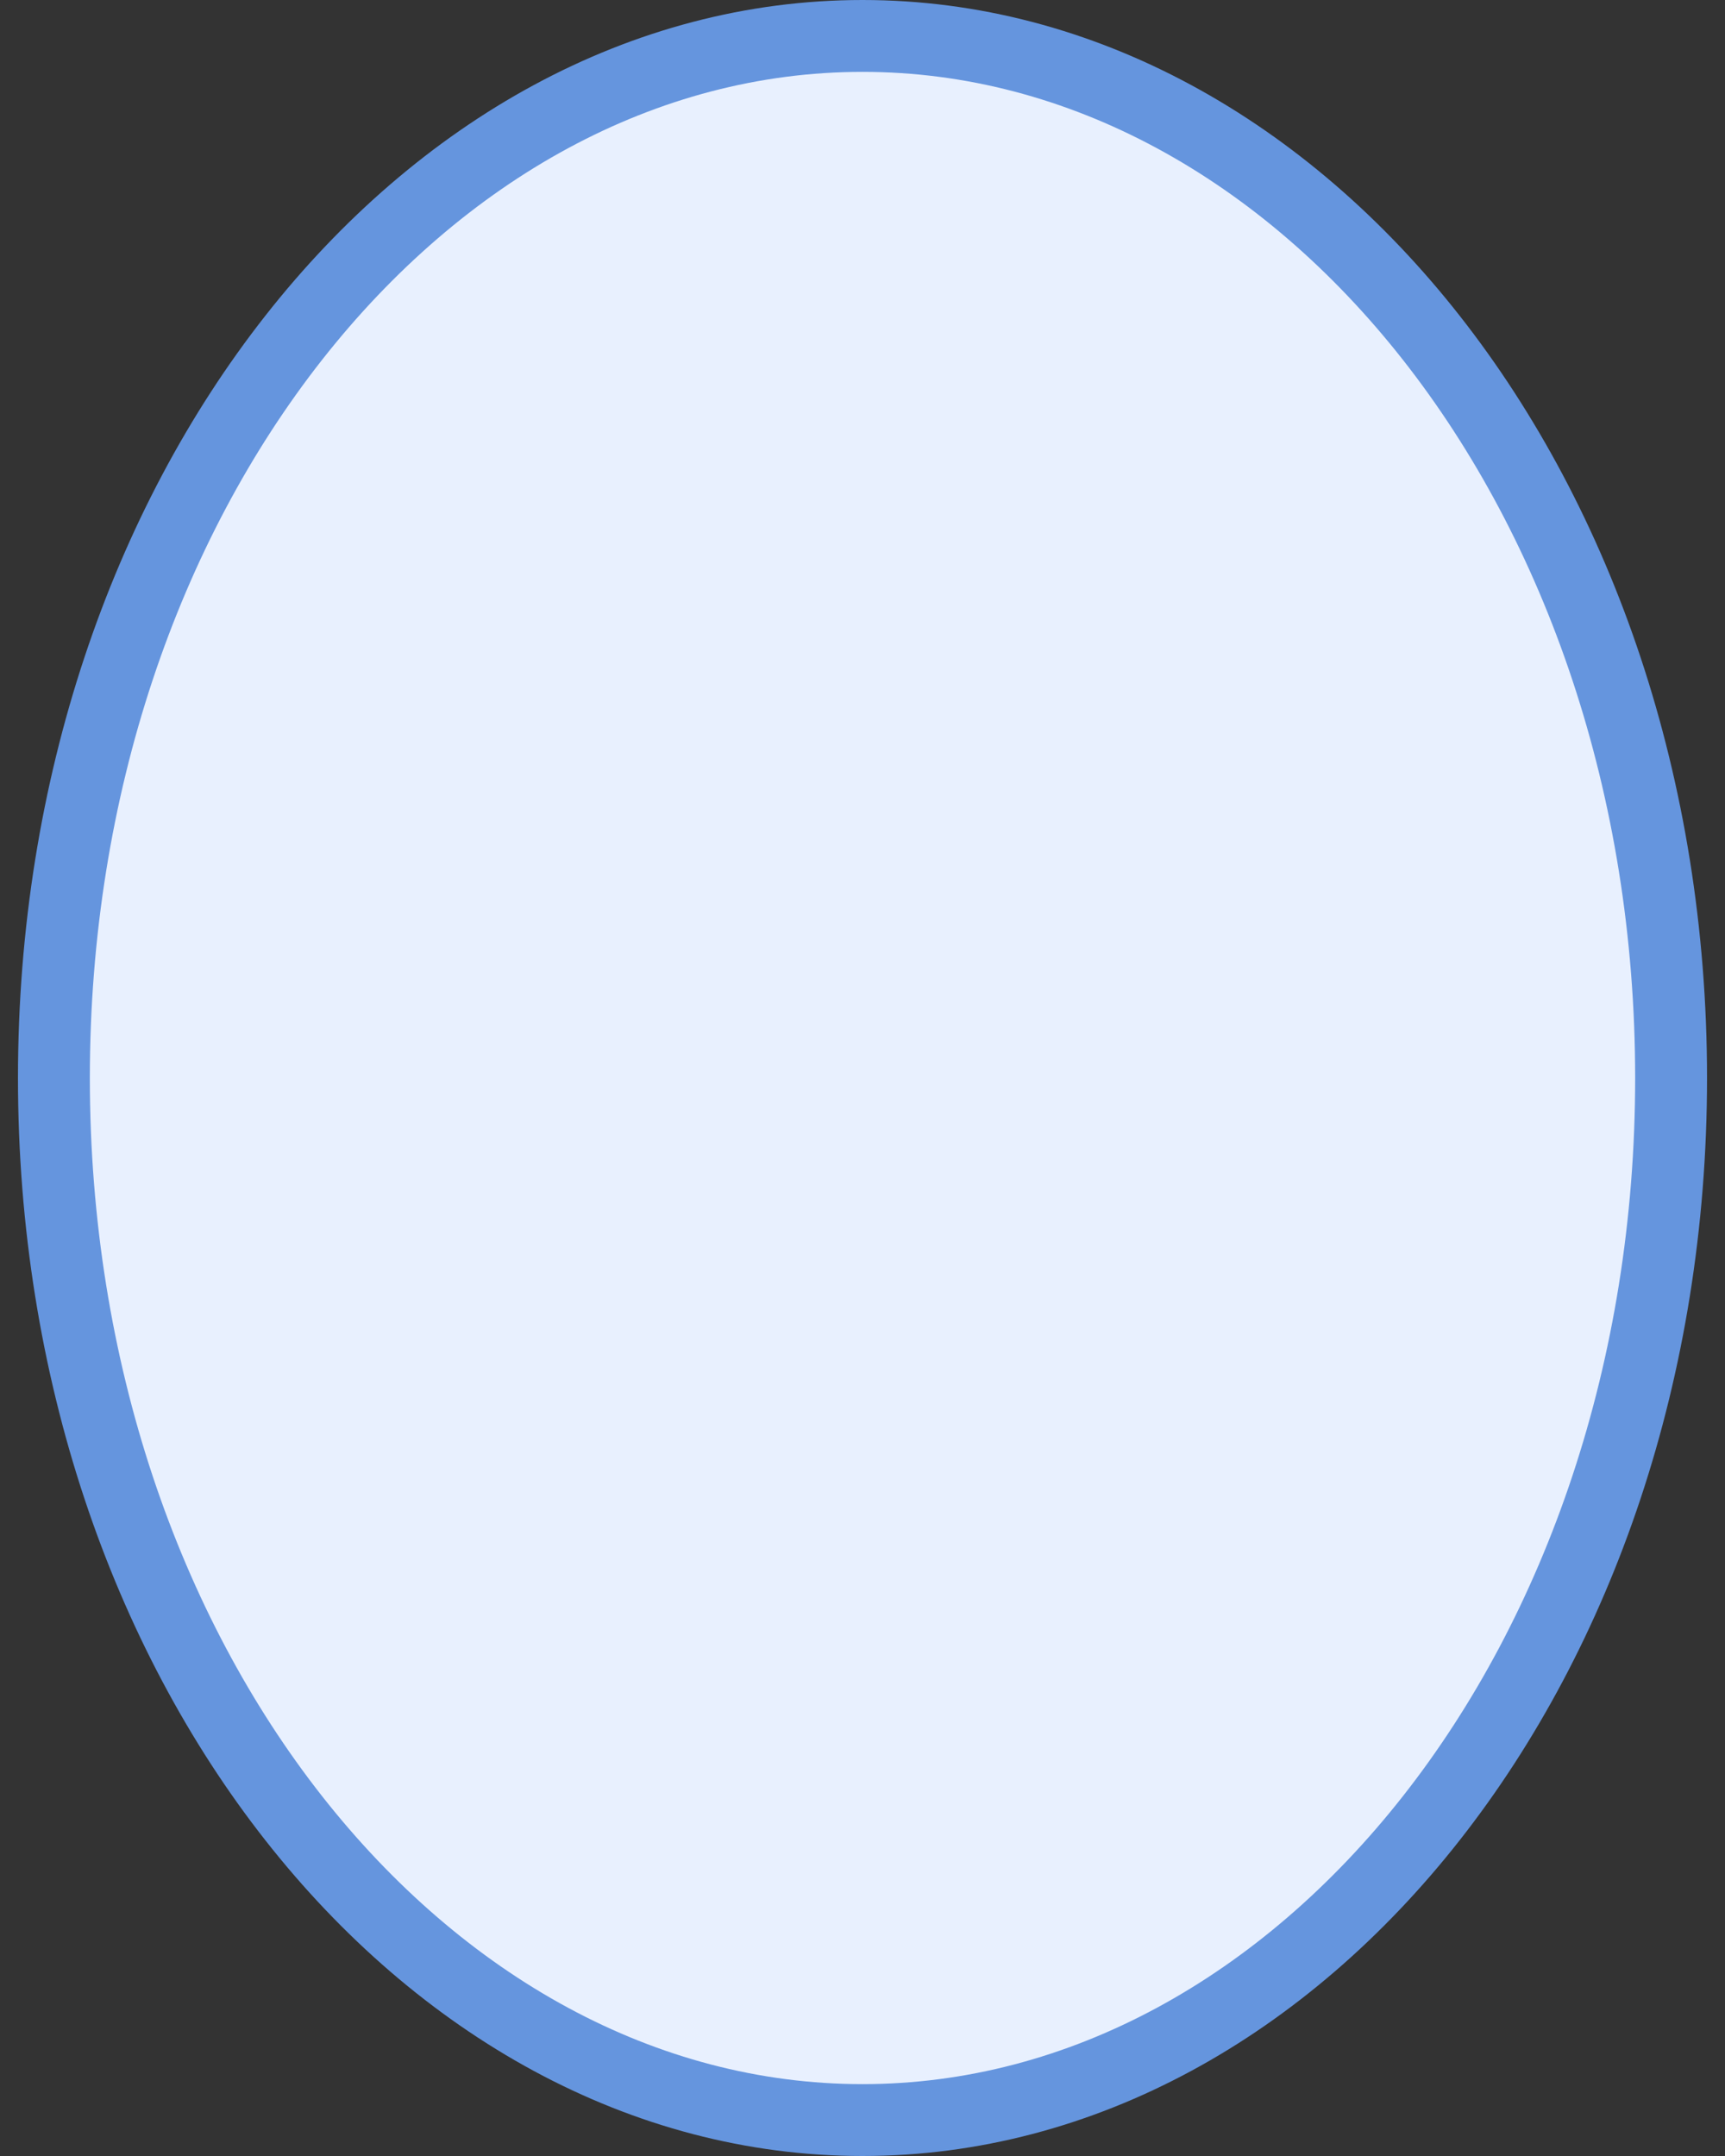 <svg width="48" height="60" viewBox="0 0 48 60" fill="none" xmlns="http://www.w3.org/2000/svg">
<rect x="0" y="0" width="48" height="60" fill="#333333" stroke="none"/>
<path d="M46.5 30C46.5 46.257 36.213 59 24 59C11.787 59 1.5 46.257 1.5 30C1.5 13.743 11.787 1 24 1C36.213 1 46.5 13.743 46.5 30Z" fill="#E8F0FE" stroke="#6595DE" stroke-width="2"/>
</svg>
